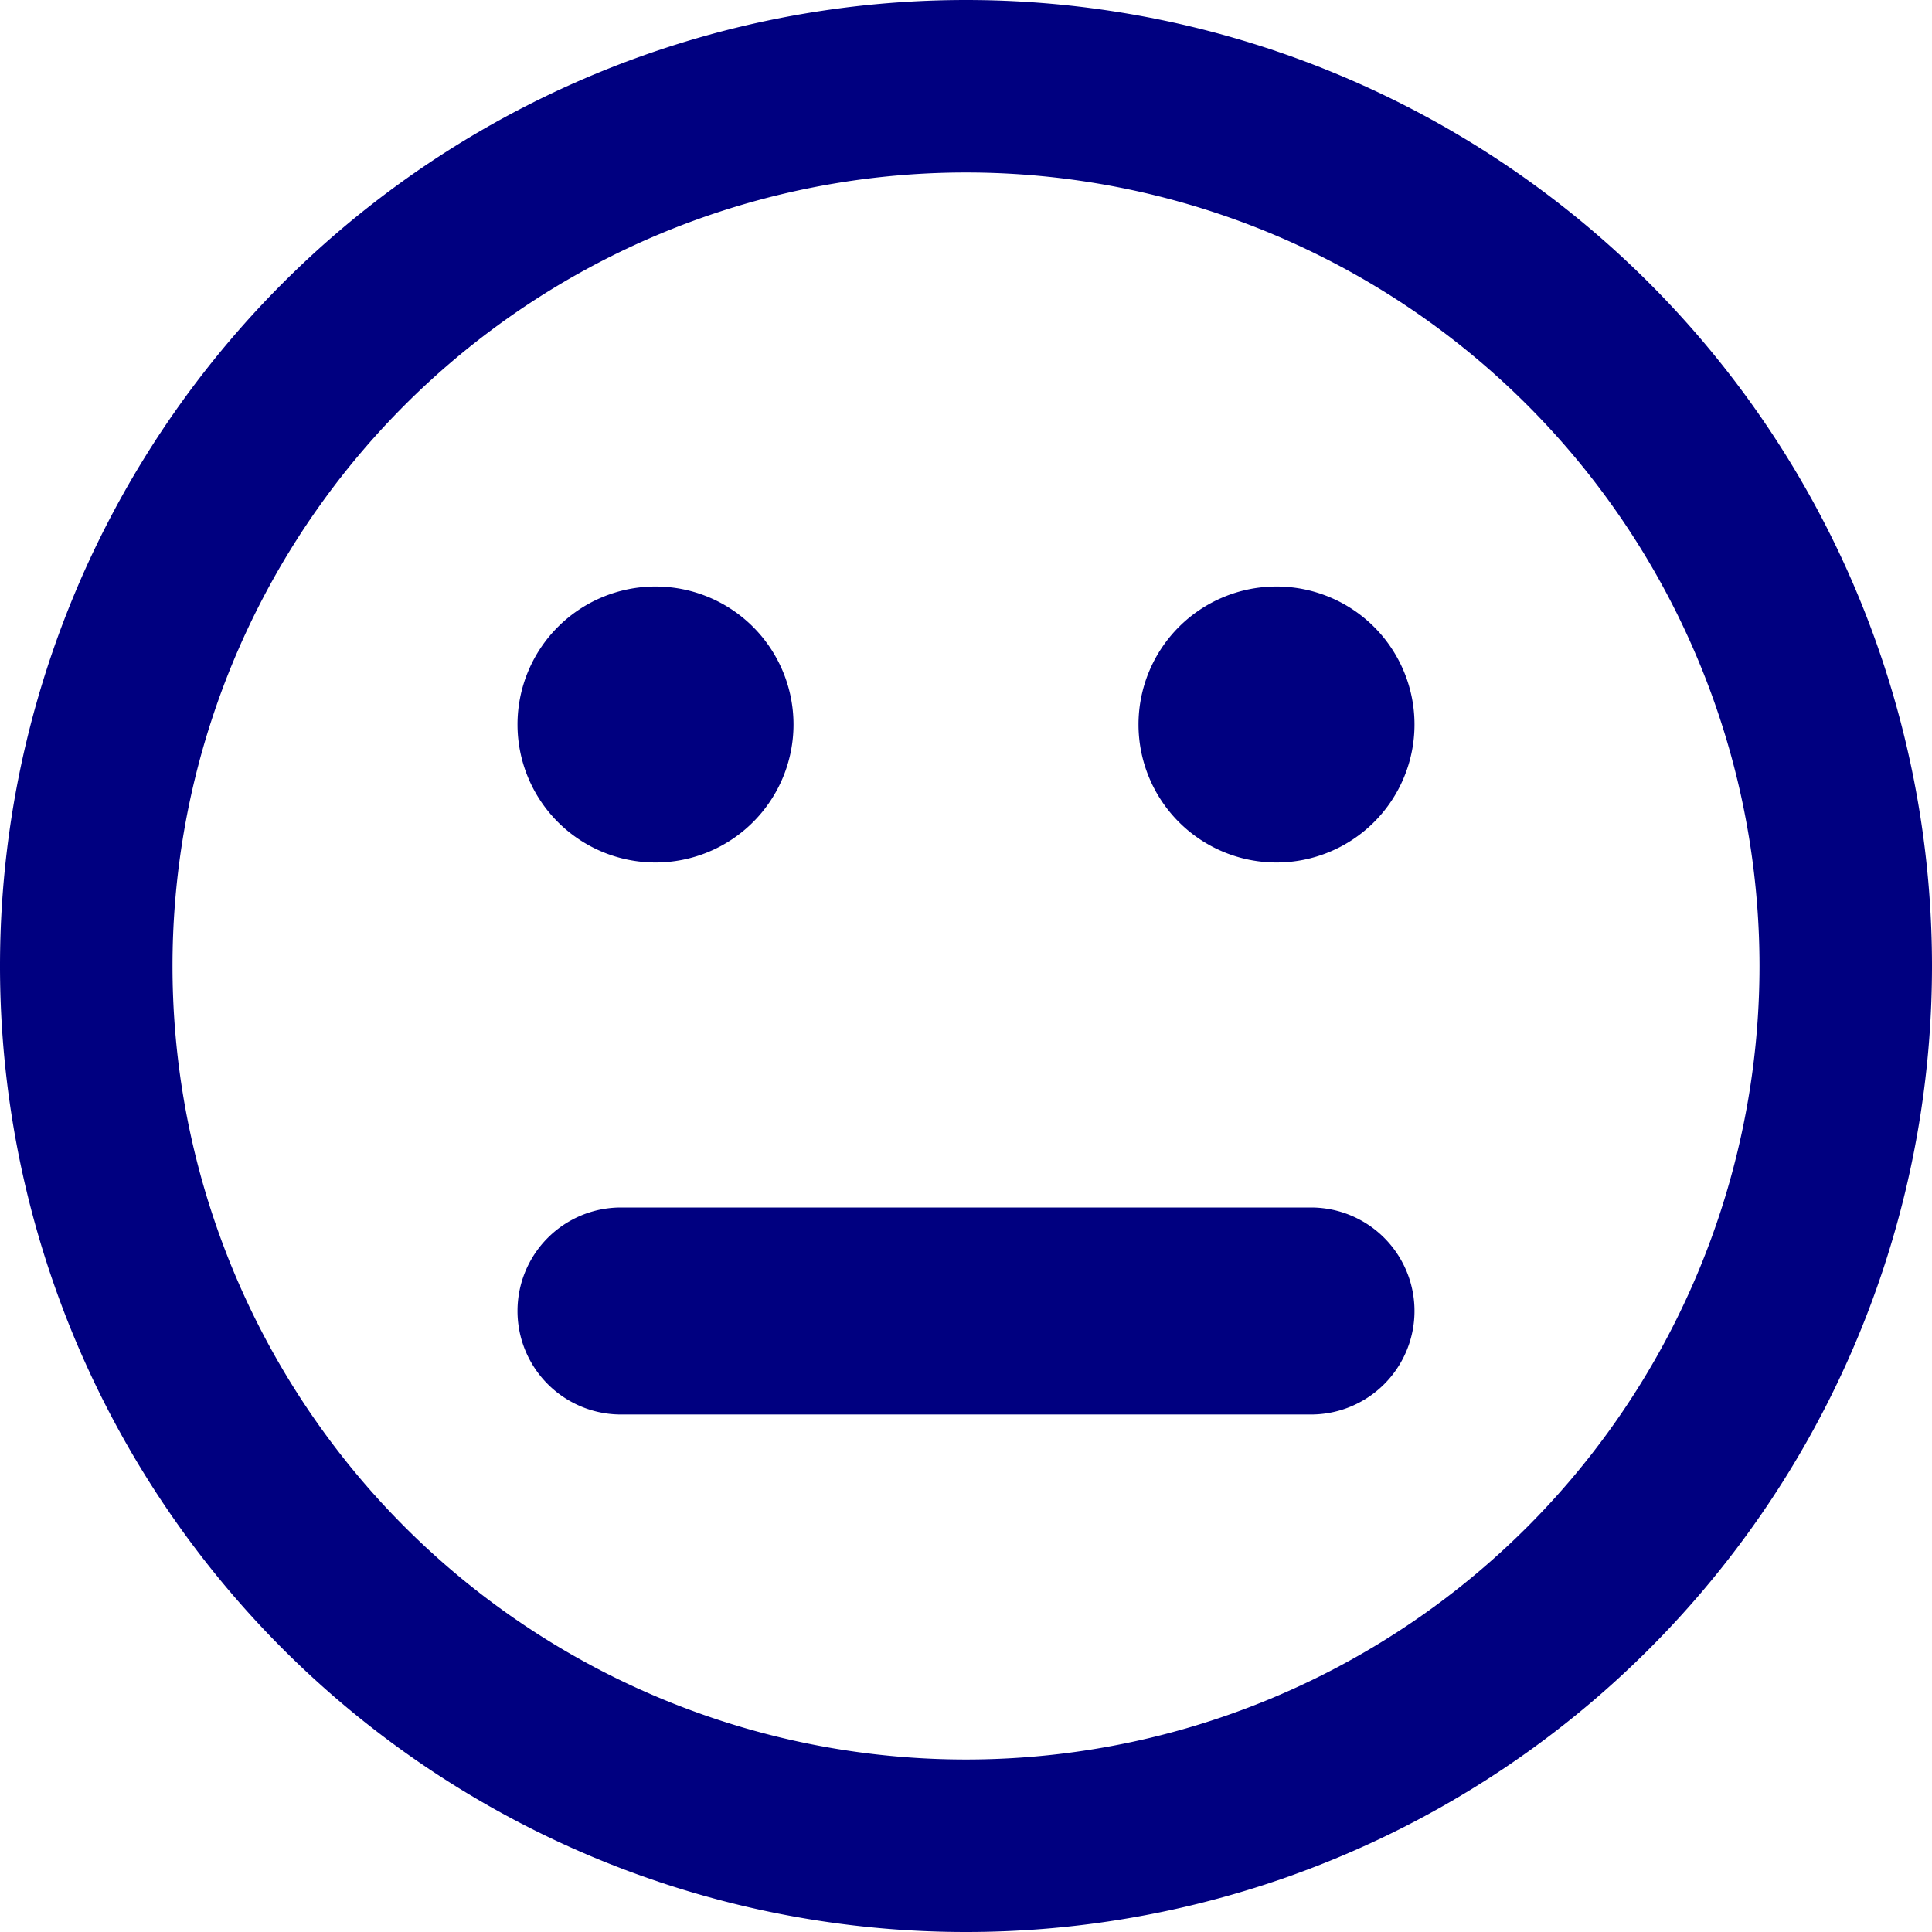 <svg xmlns="http://www.w3.org/2000/svg" width="28" height="28" viewBox="0 0 14 14"><path fill="#000080" fill-rule="evenodd" d="M1.25 7a5.75 5.75 0 1 1 11.5 0a5.75 5.75 0 0 1-11.5 0M7 0a7 7 0 1 0 0 14A7 7 0 0 0 7 0M4.75 6.25a1 1 0 1 1 0-2a1 1 0 0 1 0 2m-.25 2.5a.75.75 0 0 0 0 1.5h5a.75.75 0 0 0 0-1.5zm4.75-2.5a1 1 0 1 1 0-2a1 1 0 0 1 0 2" clip-rule="evenodd"/></svg>
